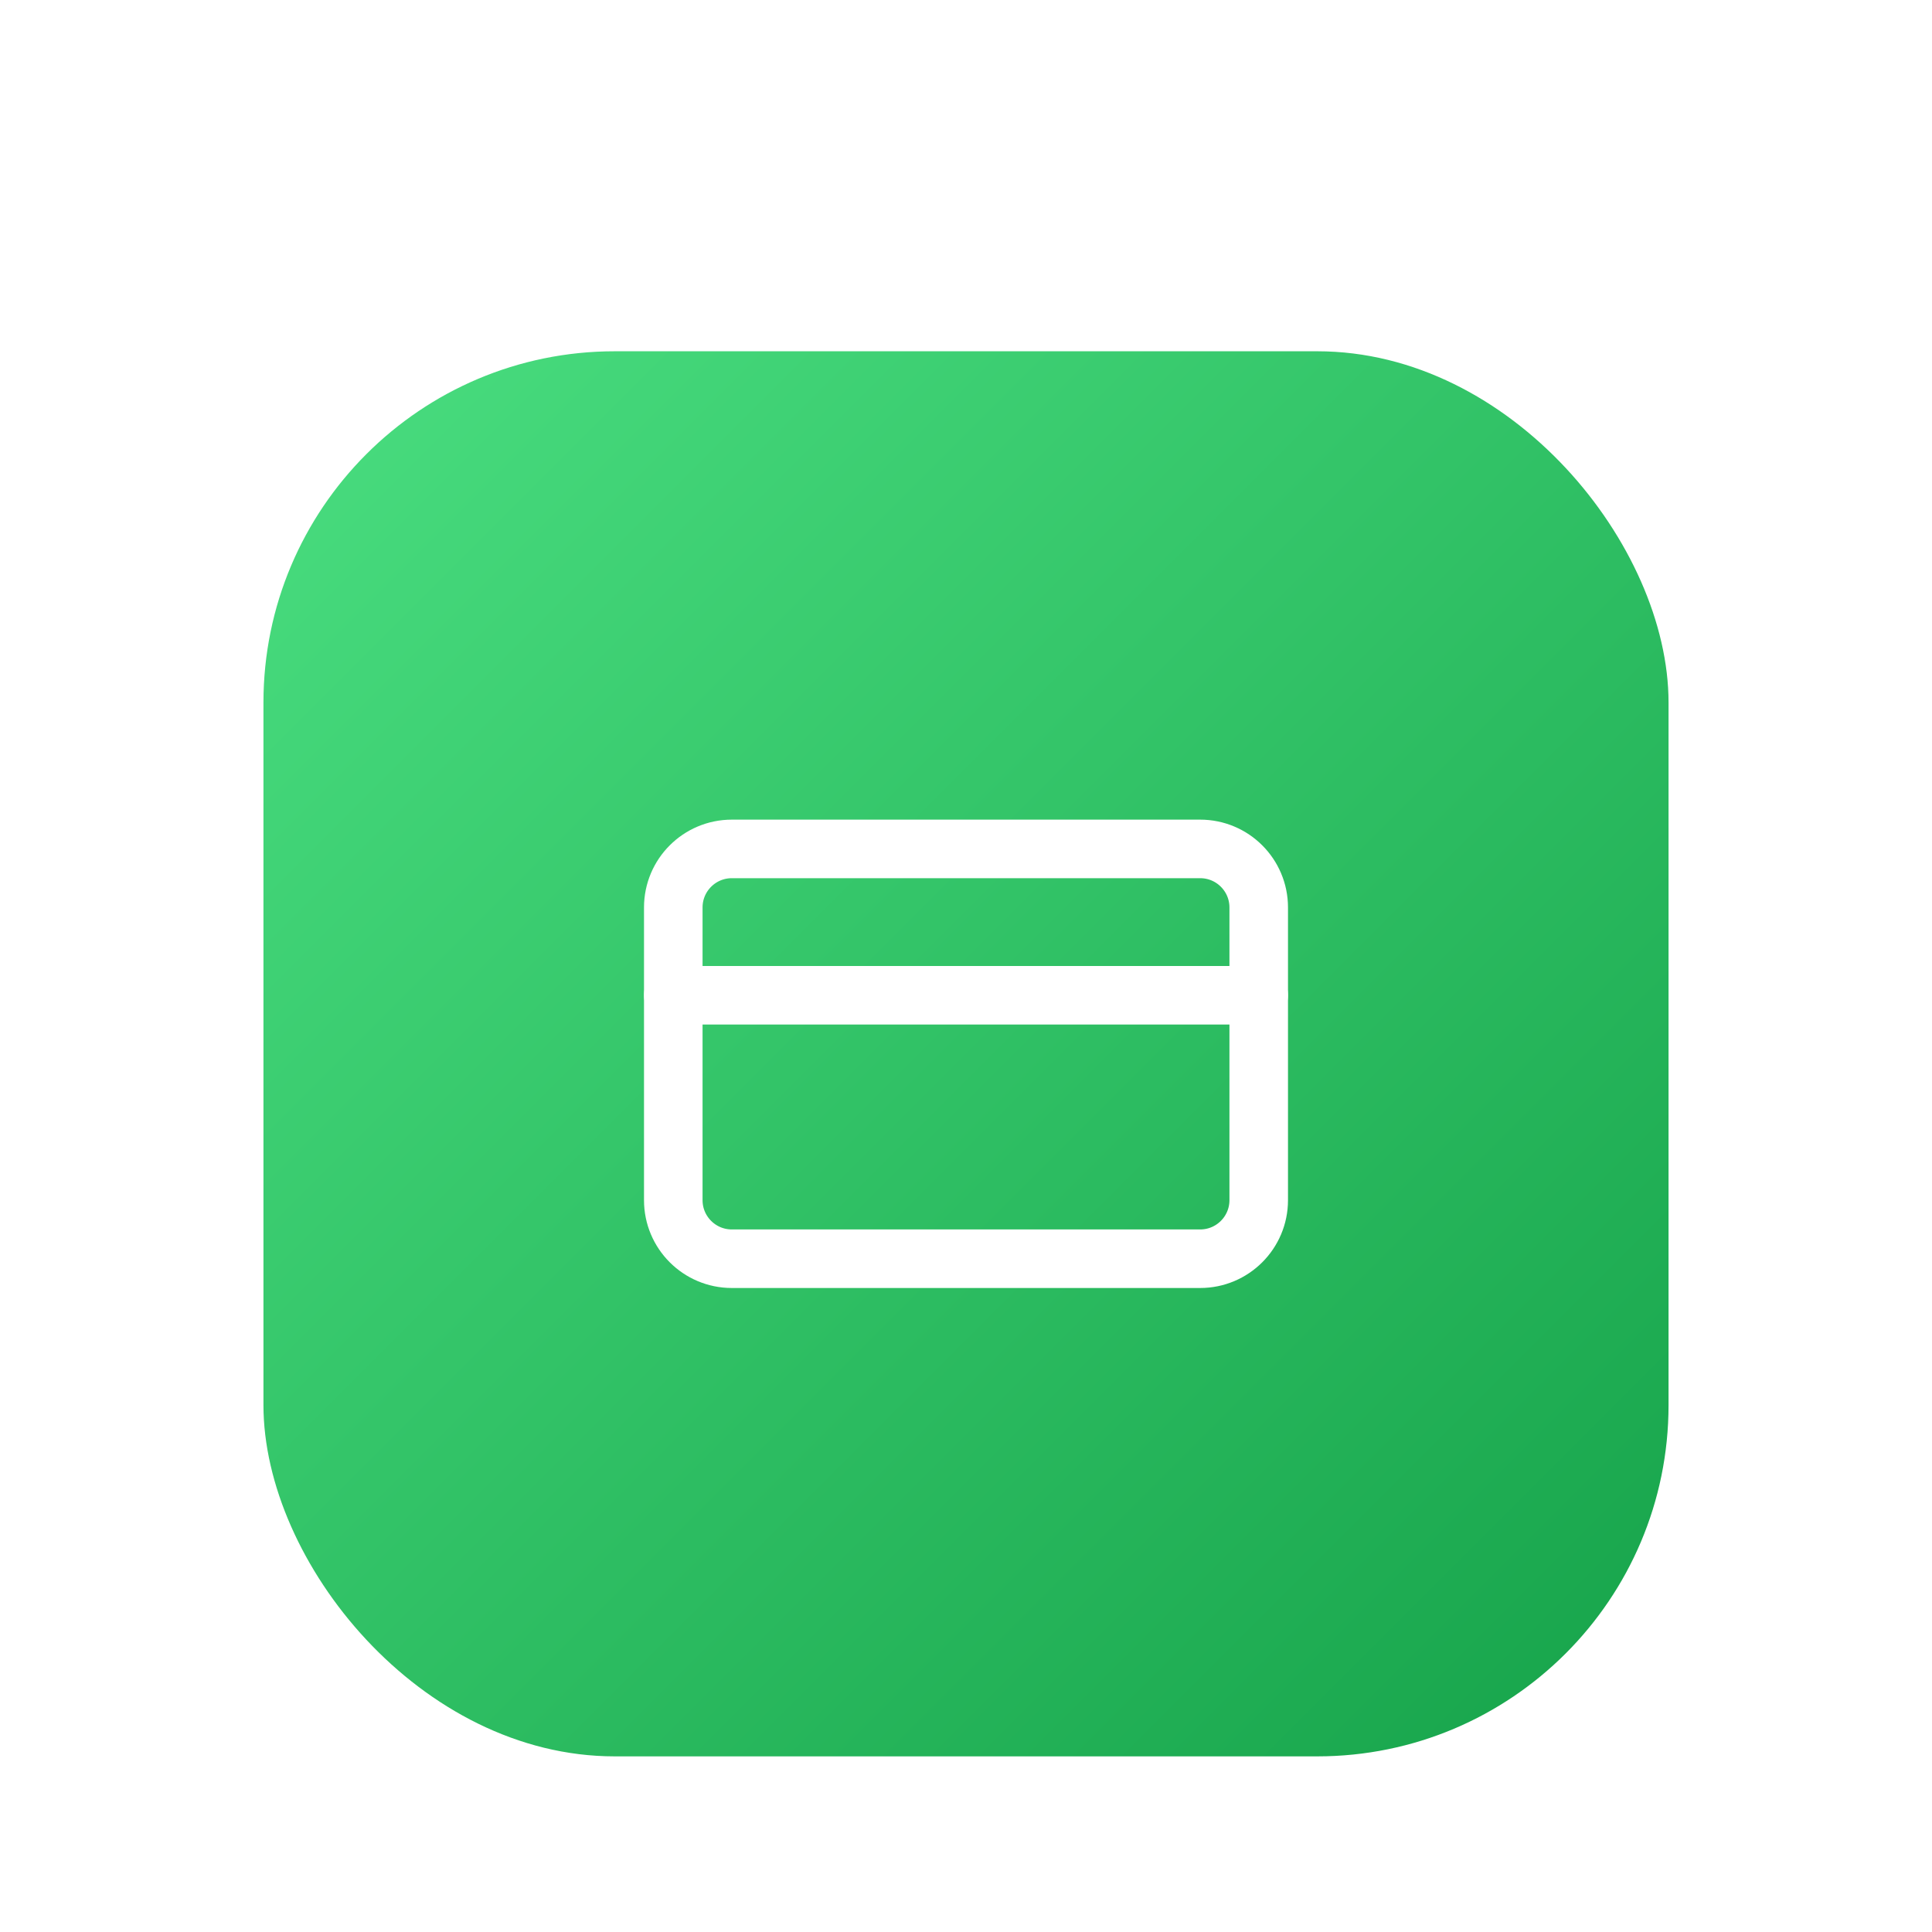 <svg width="88" height="88" viewBox="0 0 88 88" fill="none" xmlns="http://www.w3.org/2000/svg">
<g filter="url(#filter0_dd_60_63)">
<rect x="12" y="2" width="64" height="64" rx="16" fill="url(#paint0_linear_60_63)"/>
<path d="M54.667 24.667H33.333C31.861 24.667 30.667 25.861 30.667 27.333V40.667C30.667 42.139 31.861 43.333 33.333 43.333H54.667C56.139 43.333 57.333 42.139 57.333 40.667V27.333C57.333 25.861 56.139 24.667 54.667 24.667Z" stroke="white" stroke-width="2.667" stroke-linecap="round" stroke-linejoin="round"/>
<path d="M30.667 31.333H57.333" stroke="white" stroke-width="2.667" stroke-linecap="round" stroke-linejoin="round"/>
</g>
<defs>
<filter id="filter0_dd_60_63" x="0" y="0" width="88" height="88" filterUnits="userSpaceOnUse" color-interpolation-filters="sRGB">
<feFlood flood-opacity="0" result="BackgroundImageFix"/>
<feColorMatrix in="SourceAlpha" type="matrix" values="0 0 0 0 0 0 0 0 0 0 0 0 0 0 0 0 0 0 127 0" result="hardAlpha"/>
<feMorphology radius="4" operator="erode" in="SourceAlpha" result="effect1_dropShadow_60_63"/>
<feOffset dy="4"/>
<feGaussianBlur stdDeviation="3"/>
<feComposite in2="hardAlpha" operator="out"/>
<feColorMatrix type="matrix" values="0 0 0 0 0 0 0 0 0 0 0 0 0 0 0 0 0 0 0.1 0"/>
<feBlend mode="normal" in2="BackgroundImageFix" result="effect1_dropShadow_60_63"/>
<feColorMatrix in="SourceAlpha" type="matrix" values="0 0 0 0 0 0 0 0 0 0 0 0 0 0 0 0 0 0 127 0" result="hardAlpha"/>
<feMorphology radius="3" operator="erode" in="SourceAlpha" result="effect2_dropShadow_60_63"/>
<feOffset dy="10"/>
<feGaussianBlur stdDeviation="7.5"/>
<feComposite in2="hardAlpha" operator="out"/>
<feColorMatrix type="matrix" values="0 0 0 0 0 0 0 0 0 0 0 0 0 0 0 0 0 0 0.1 0"/>
<feBlend mode="normal" in2="effect1_dropShadow_60_63" result="effect2_dropShadow_60_63"/>
<feBlend mode="normal" in="SourceGraphic" in2="effect2_dropShadow_60_63" result="shape"/>
</filter>
<linearGradient id="paint0_linear_60_63" x1="12" y1="2" x2="76" y2="66" gradientUnits="userSpaceOnUse">
<stop stop-color="#4ADE80"/>
<stop offset="1" stop-color="#16A34A"/>
</linearGradient>
</defs>
</svg>
